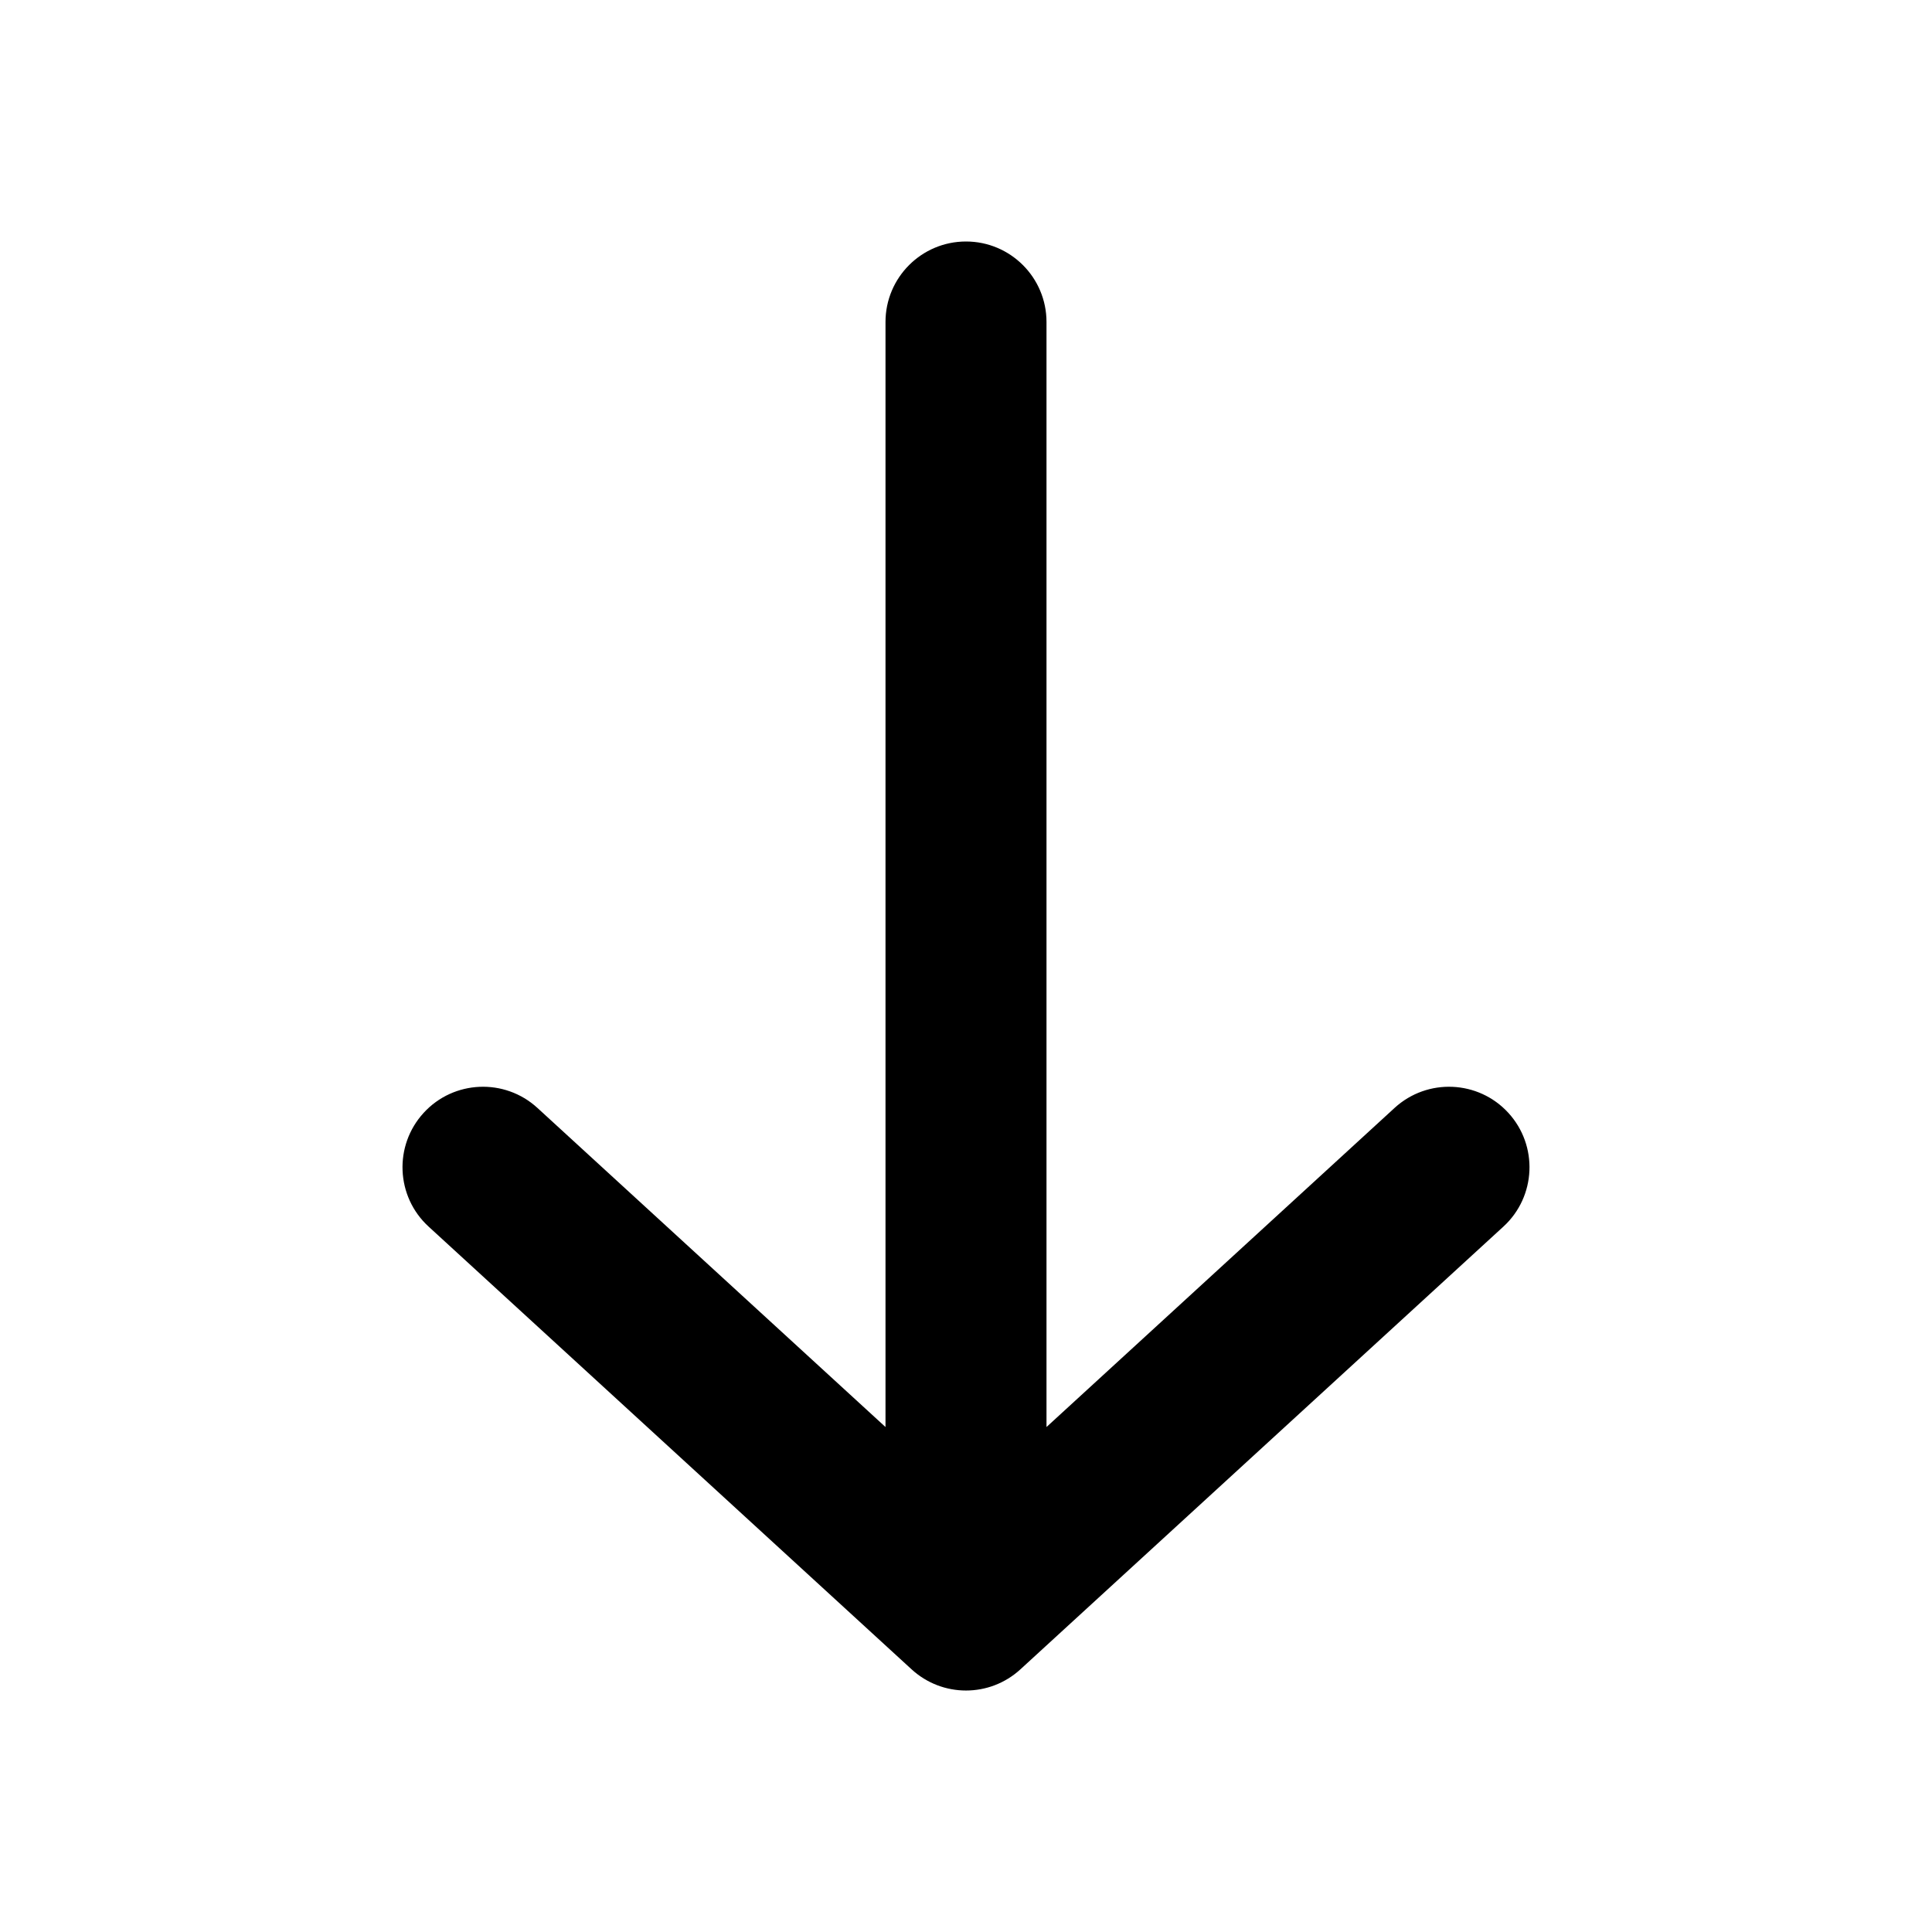 <svg viewBox="0 0 24 24" fill="currentColor" xmlns="http://www.w3.org/2000/svg">
<rect fill="currentColor"/>
<path fill-rule="evenodd" clip-rule="evenodd" d="M18.737 13.824C19.11 14.231 19.083 14.864 18.676 15.237L12.676 20.737C12.293 21.088 11.707 21.088 11.324 20.737L5.324 15.237C4.917 14.864 4.89 14.231 5.263 13.824C5.636 13.417 6.269 13.39 6.676 13.763L11 17.727L11 4C11 3.448 11.448 3 12 3C12.552 3 13 3.448 13 4L13 17.727L17.324 13.763C17.731 13.39 18.364 13.417 18.737 13.824Z" fill="currentColor"/>
</svg>
